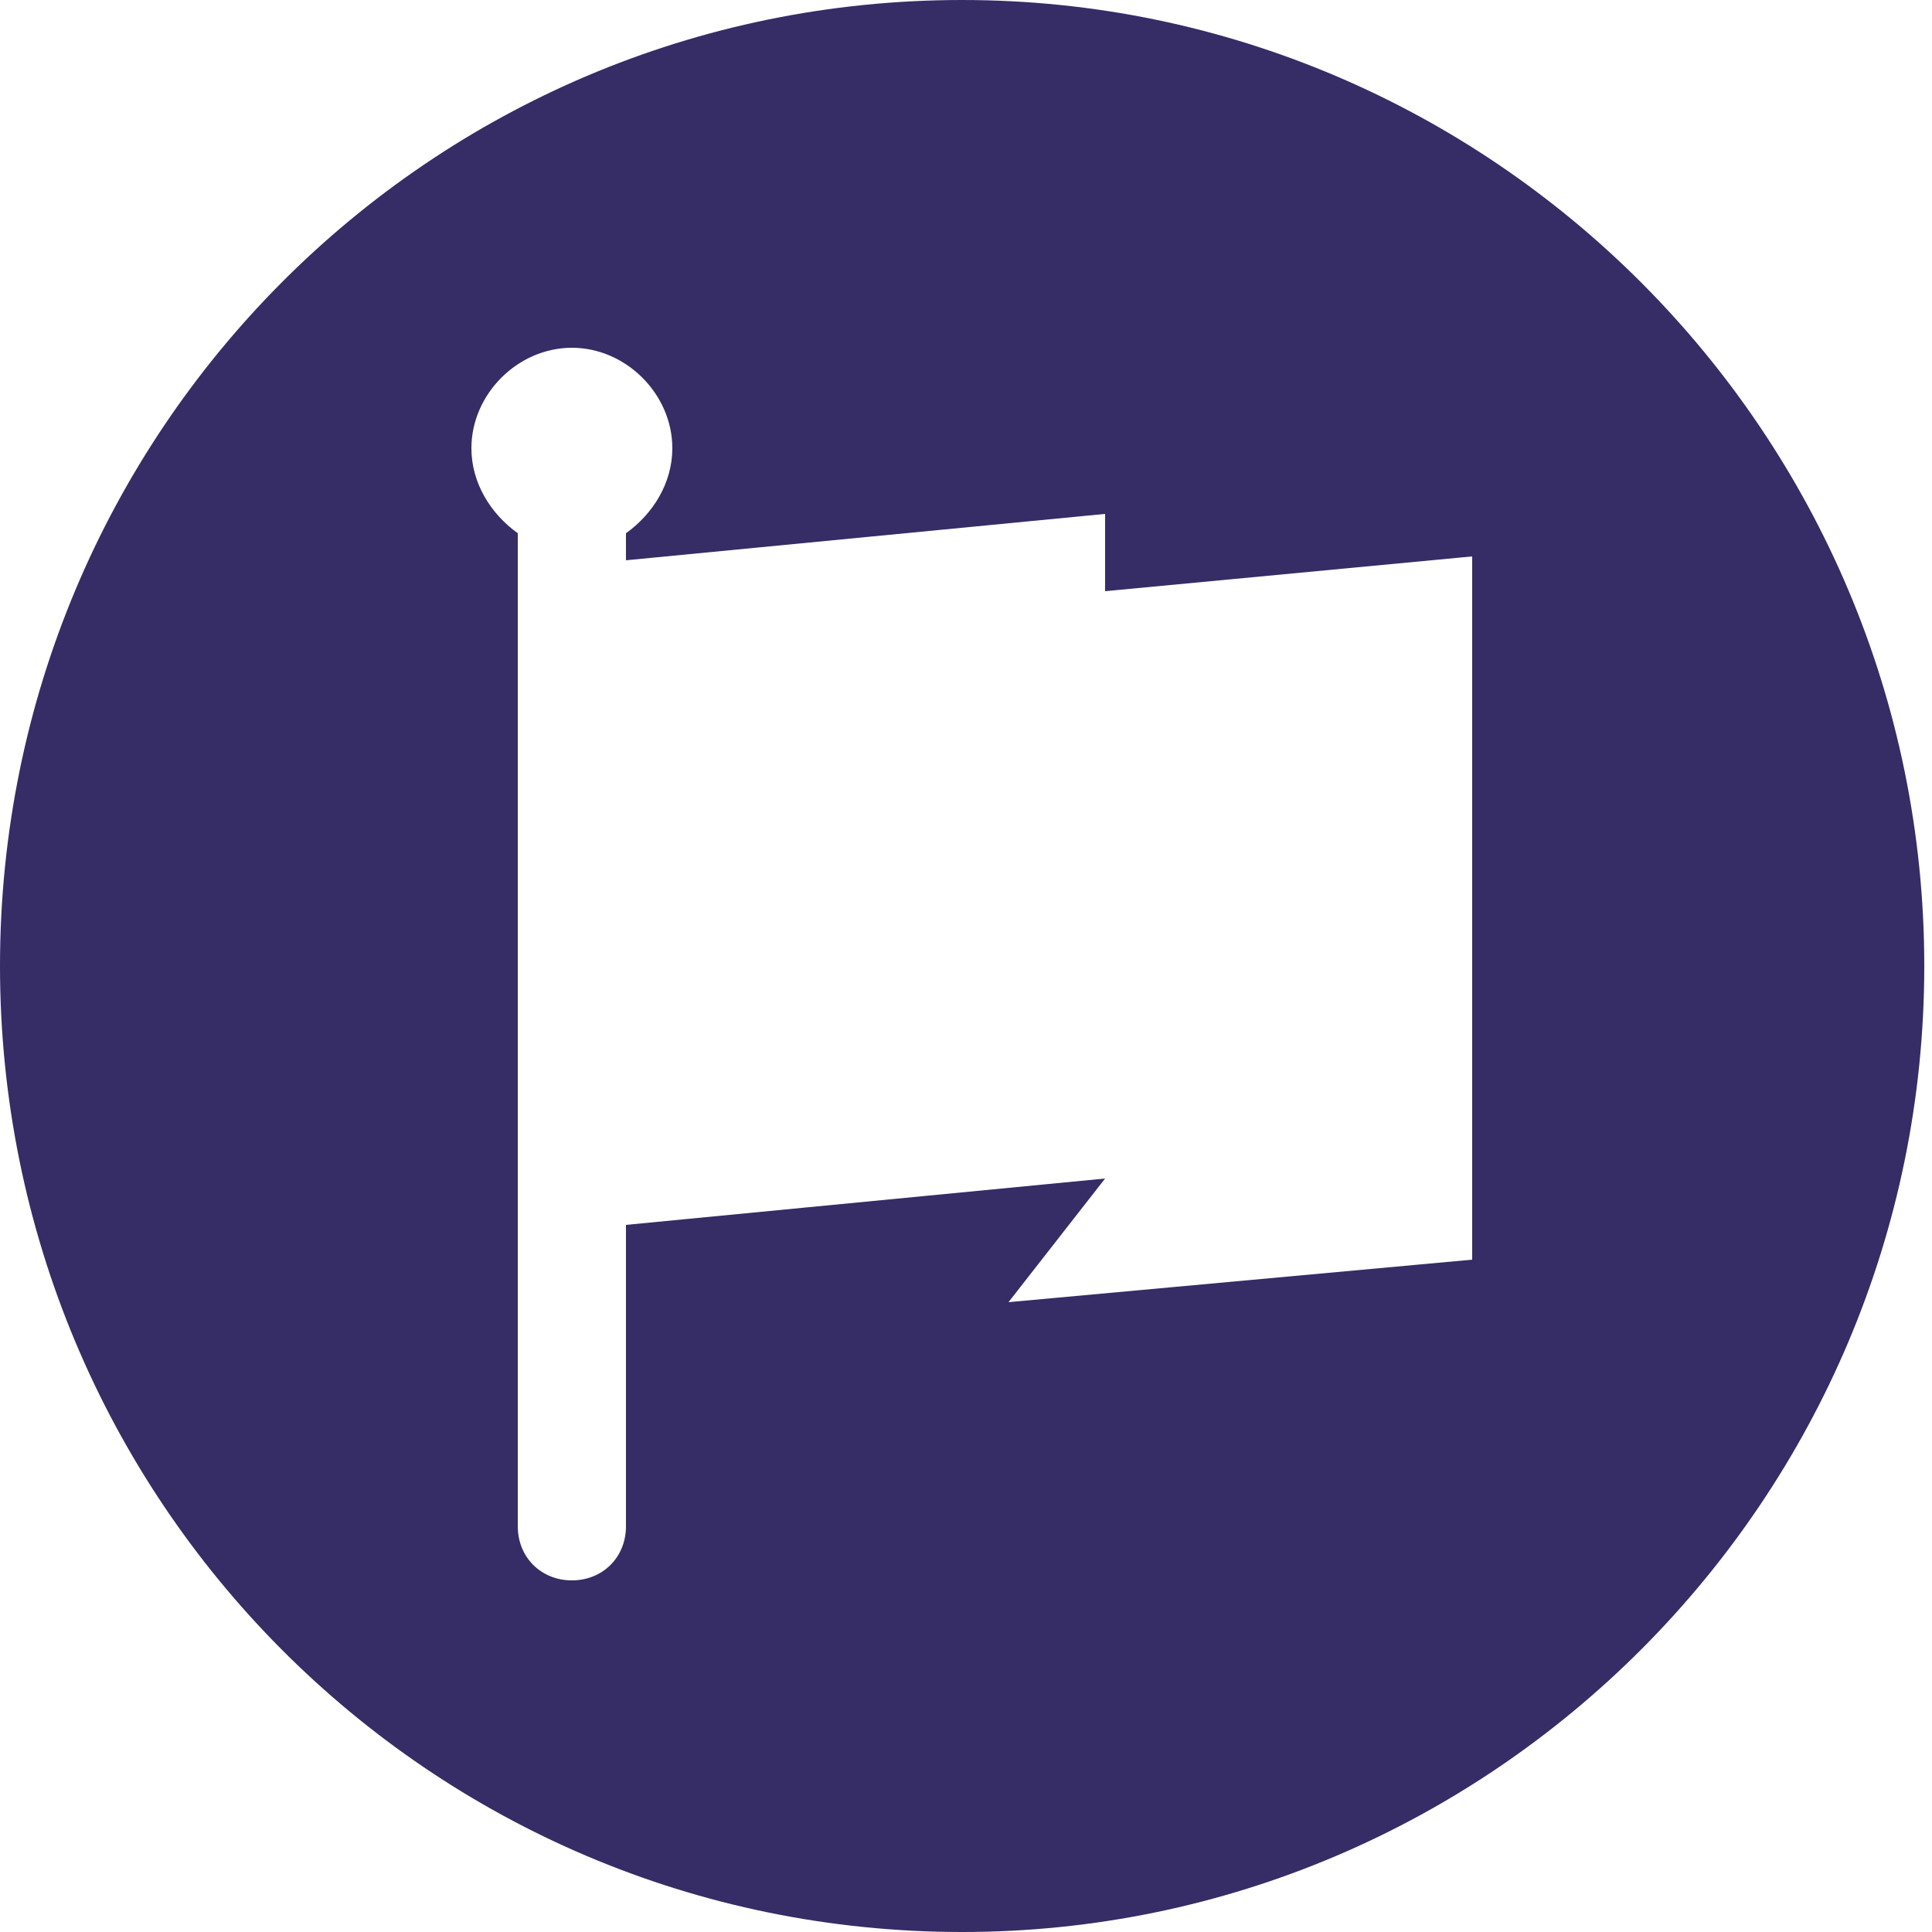<?xml version="1.0" encoding="utf-8"?>
<!-- Generator: Adobe Illustrator 18.1.1, SVG Export Plug-In . SVG Version: 6.00 Build 0)  -->
<!DOCTYPE svg PUBLIC "-//W3C//DTD SVG 1.1//EN" "http://www.w3.org/Graphics/SVG/1.1/DTD/svg11.dtd">
<svg version="1.1" id="Layer_1" xmlns="http://www.w3.org/2000/svg" xmlns:xlink="http://www.w3.org/1999/xlink" x="0px" y="0px"
	 viewBox="0 0 50 50" enable-background="new 0 0 50 50" xml:space="preserve">
<g>
	<path fill="#362C66" d="M24.9,0C11.1,0,0,11.2,0,25s11.1,25,24.9,25c13.7,0,24.9-11.2,24.9-25S38.6,0,24.9,0z M38.1,32.6l-12,1.1
		l2.5-3.2l-12.4,1.2v7.8c0,0.8-0.6,1.4-1.4,1.4s-1.4-0.6-1.4-1.4V13.8c-0.7-0.5-1.2-1.3-1.2-2.2c0-1.4,1.2-2.6,2.6-2.6
		s2.6,1.2,2.6,2.6c0,0.9-0.5,1.7-1.2,2.2v0.7l12.4-1.2l0,2l9.5-0.9L38.1,32.6z"/>
</g>
</svg>
